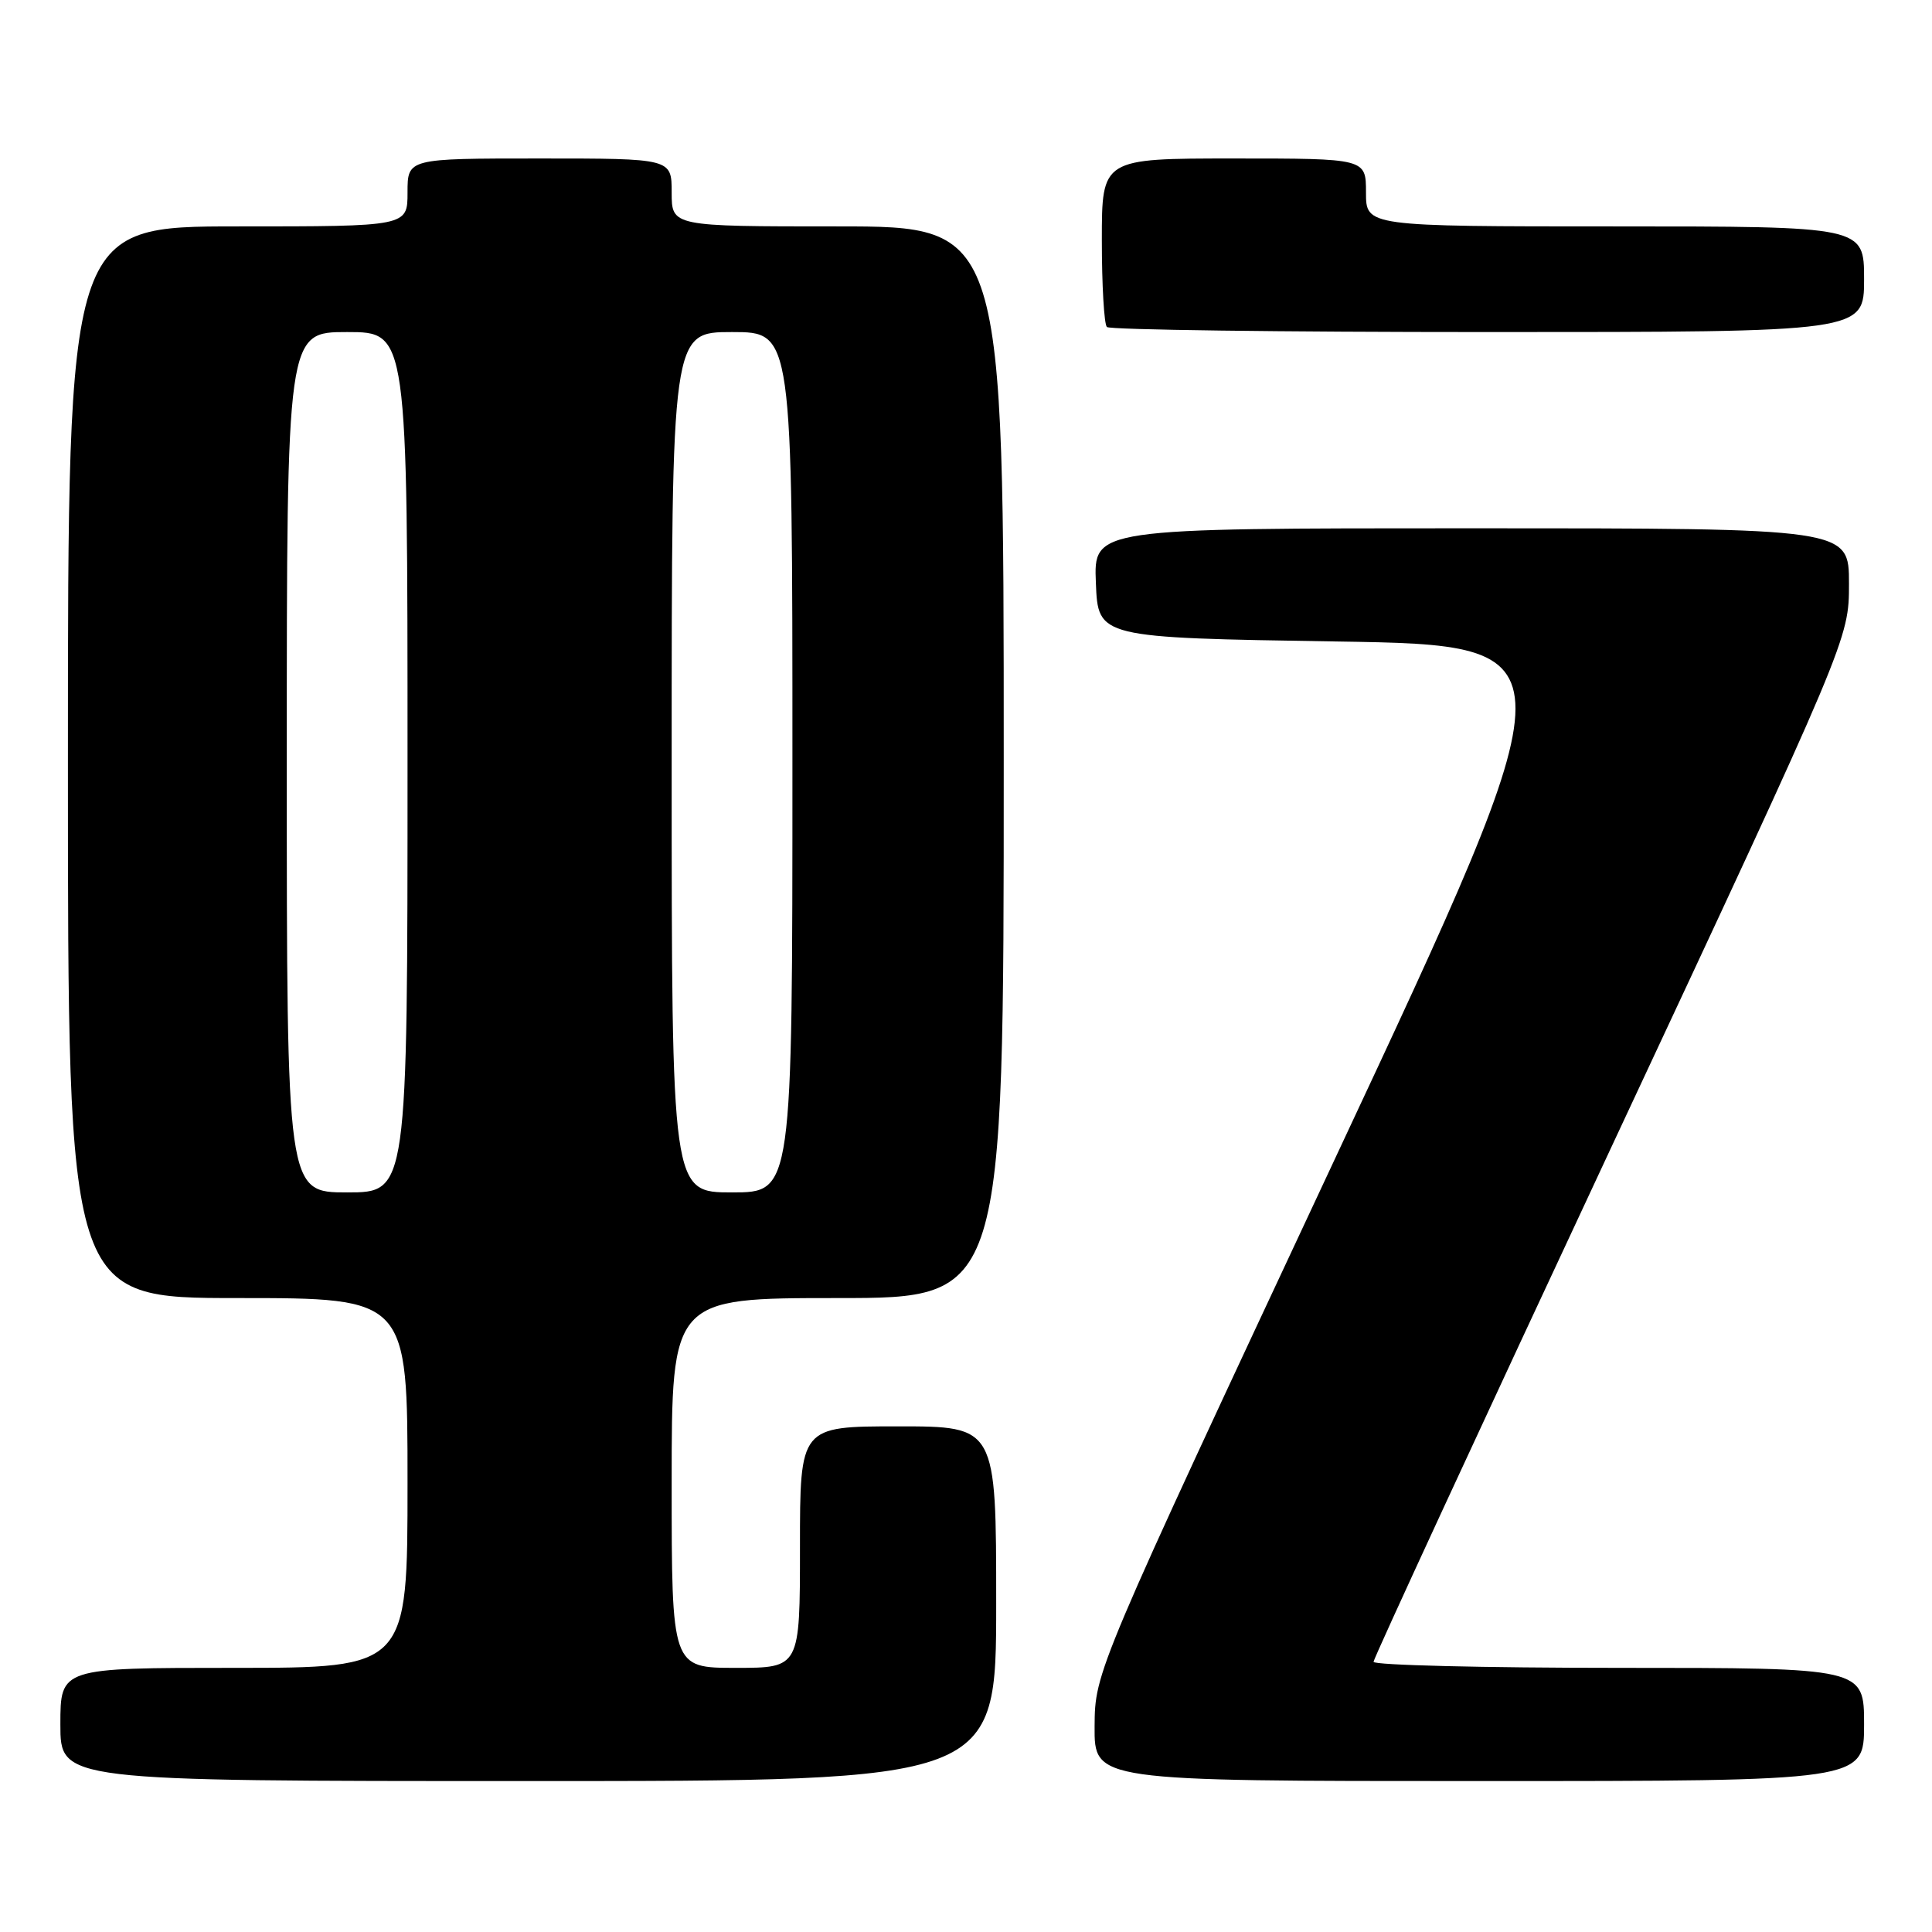 <?xml version="1.0" encoding="UTF-8" standalone="no"?>
<!DOCTYPE svg PUBLIC "-//W3C//DTD SVG 1.1//EN" "http://www.w3.org/Graphics/SVG/1.1/DTD/svg11.dtd" >
<svg xmlns="http://www.w3.org/2000/svg" xmlns:xlink="http://www.w3.org/1999/xlink" version="1.1" viewBox="0 0 256 256">
 <g >
 <path fill="currentColor"
d=" M 132.00 212.50 C 132.00 189.00 132.00 189.00 119.00 189.00 C 106.00 189.00 106.00 189.00 106.00 205.00 C 106.00 221.00 106.00 221.00 97.50 221.00 C 89.00 221.00 89.00 221.00 89.00 196.50 C 89.00 172.00 89.00 172.00 111.00 172.00 C 133.00 172.00 133.00 172.00 133.00 101.00 C 133.00 30.00 133.00 30.00 111.00 30.00 C 89.00 30.00 89.00 30.00 89.00 25.50 C 89.00 21.00 89.00 21.00 71.50 21.00 C 54.00 21.00 54.00 21.00 54.00 25.50 C 54.00 30.00 54.00 30.00 31.50 30.00 C 9.00 30.00 9.00 30.00 9.00 101.00 C 9.00 172.00 9.00 172.00 31.50 172.00 C 54.00 172.00 54.00 172.00 54.00 196.50 C 54.00 221.00 54.00 221.00 31.00 221.00 C 8.00 221.00 8.00 221.00 8.00 228.50 C 8.00 236.00 8.00 236.00 70.00 236.00 C 132.00 236.00 132.00 236.00 132.00 212.50 Z  M 247.00 228.50 C 247.00 221.00 247.00 221.00 214.50 221.00 C 196.62 221.00 182.00 220.64 182.00 220.20 C 182.00 219.76 196.18 189.09 213.50 152.03 C 245.00 84.66 245.00 84.66 245.00 77.33 C 245.00 70.00 245.00 70.00 194.96 70.00 C 144.91 70.00 144.91 70.00 145.21 77.25 C 145.50 84.50 145.50 84.50 177.12 85.00 C 208.74 85.50 208.74 85.50 176.91 153.50 C 145.09 221.50 145.09 221.50 145.04 228.75 C 145.00 236.00 145.00 236.00 196.00 236.00 C 247.00 236.00 247.00 236.00 247.00 228.50 Z  M 247.00 37.00 C 247.00 30.00 247.00 30.00 214.00 30.00 C 181.00 30.00 181.00 30.00 181.00 25.50 C 181.00 21.00 181.00 21.00 163.50 21.00 C 146.00 21.00 146.00 21.00 146.00 31.83 C 146.00 37.79 146.30 42.97 146.67 43.33 C 147.03 43.70 169.76 44.00 197.17 44.00 C 247.00 44.00 247.00 44.00 247.00 37.00 Z  M 38.00 101.00 C 38.00 44.00 38.00 44.00 46.00 44.00 C 54.00 44.00 54.00 44.00 54.00 101.00 C 54.00 158.00 54.00 158.00 46.00 158.00 C 38.00 158.00 38.00 158.00 38.00 101.00 Z  M 89.00 101.00 C 89.00 44.00 89.00 44.00 97.00 44.00 C 105.00 44.00 105.00 44.00 105.00 101.00 C 105.00 158.00 105.00 158.00 97.00 158.00 C 89.00 158.00 89.00 158.00 89.00 101.00 Z "/>
</g>
</svg>